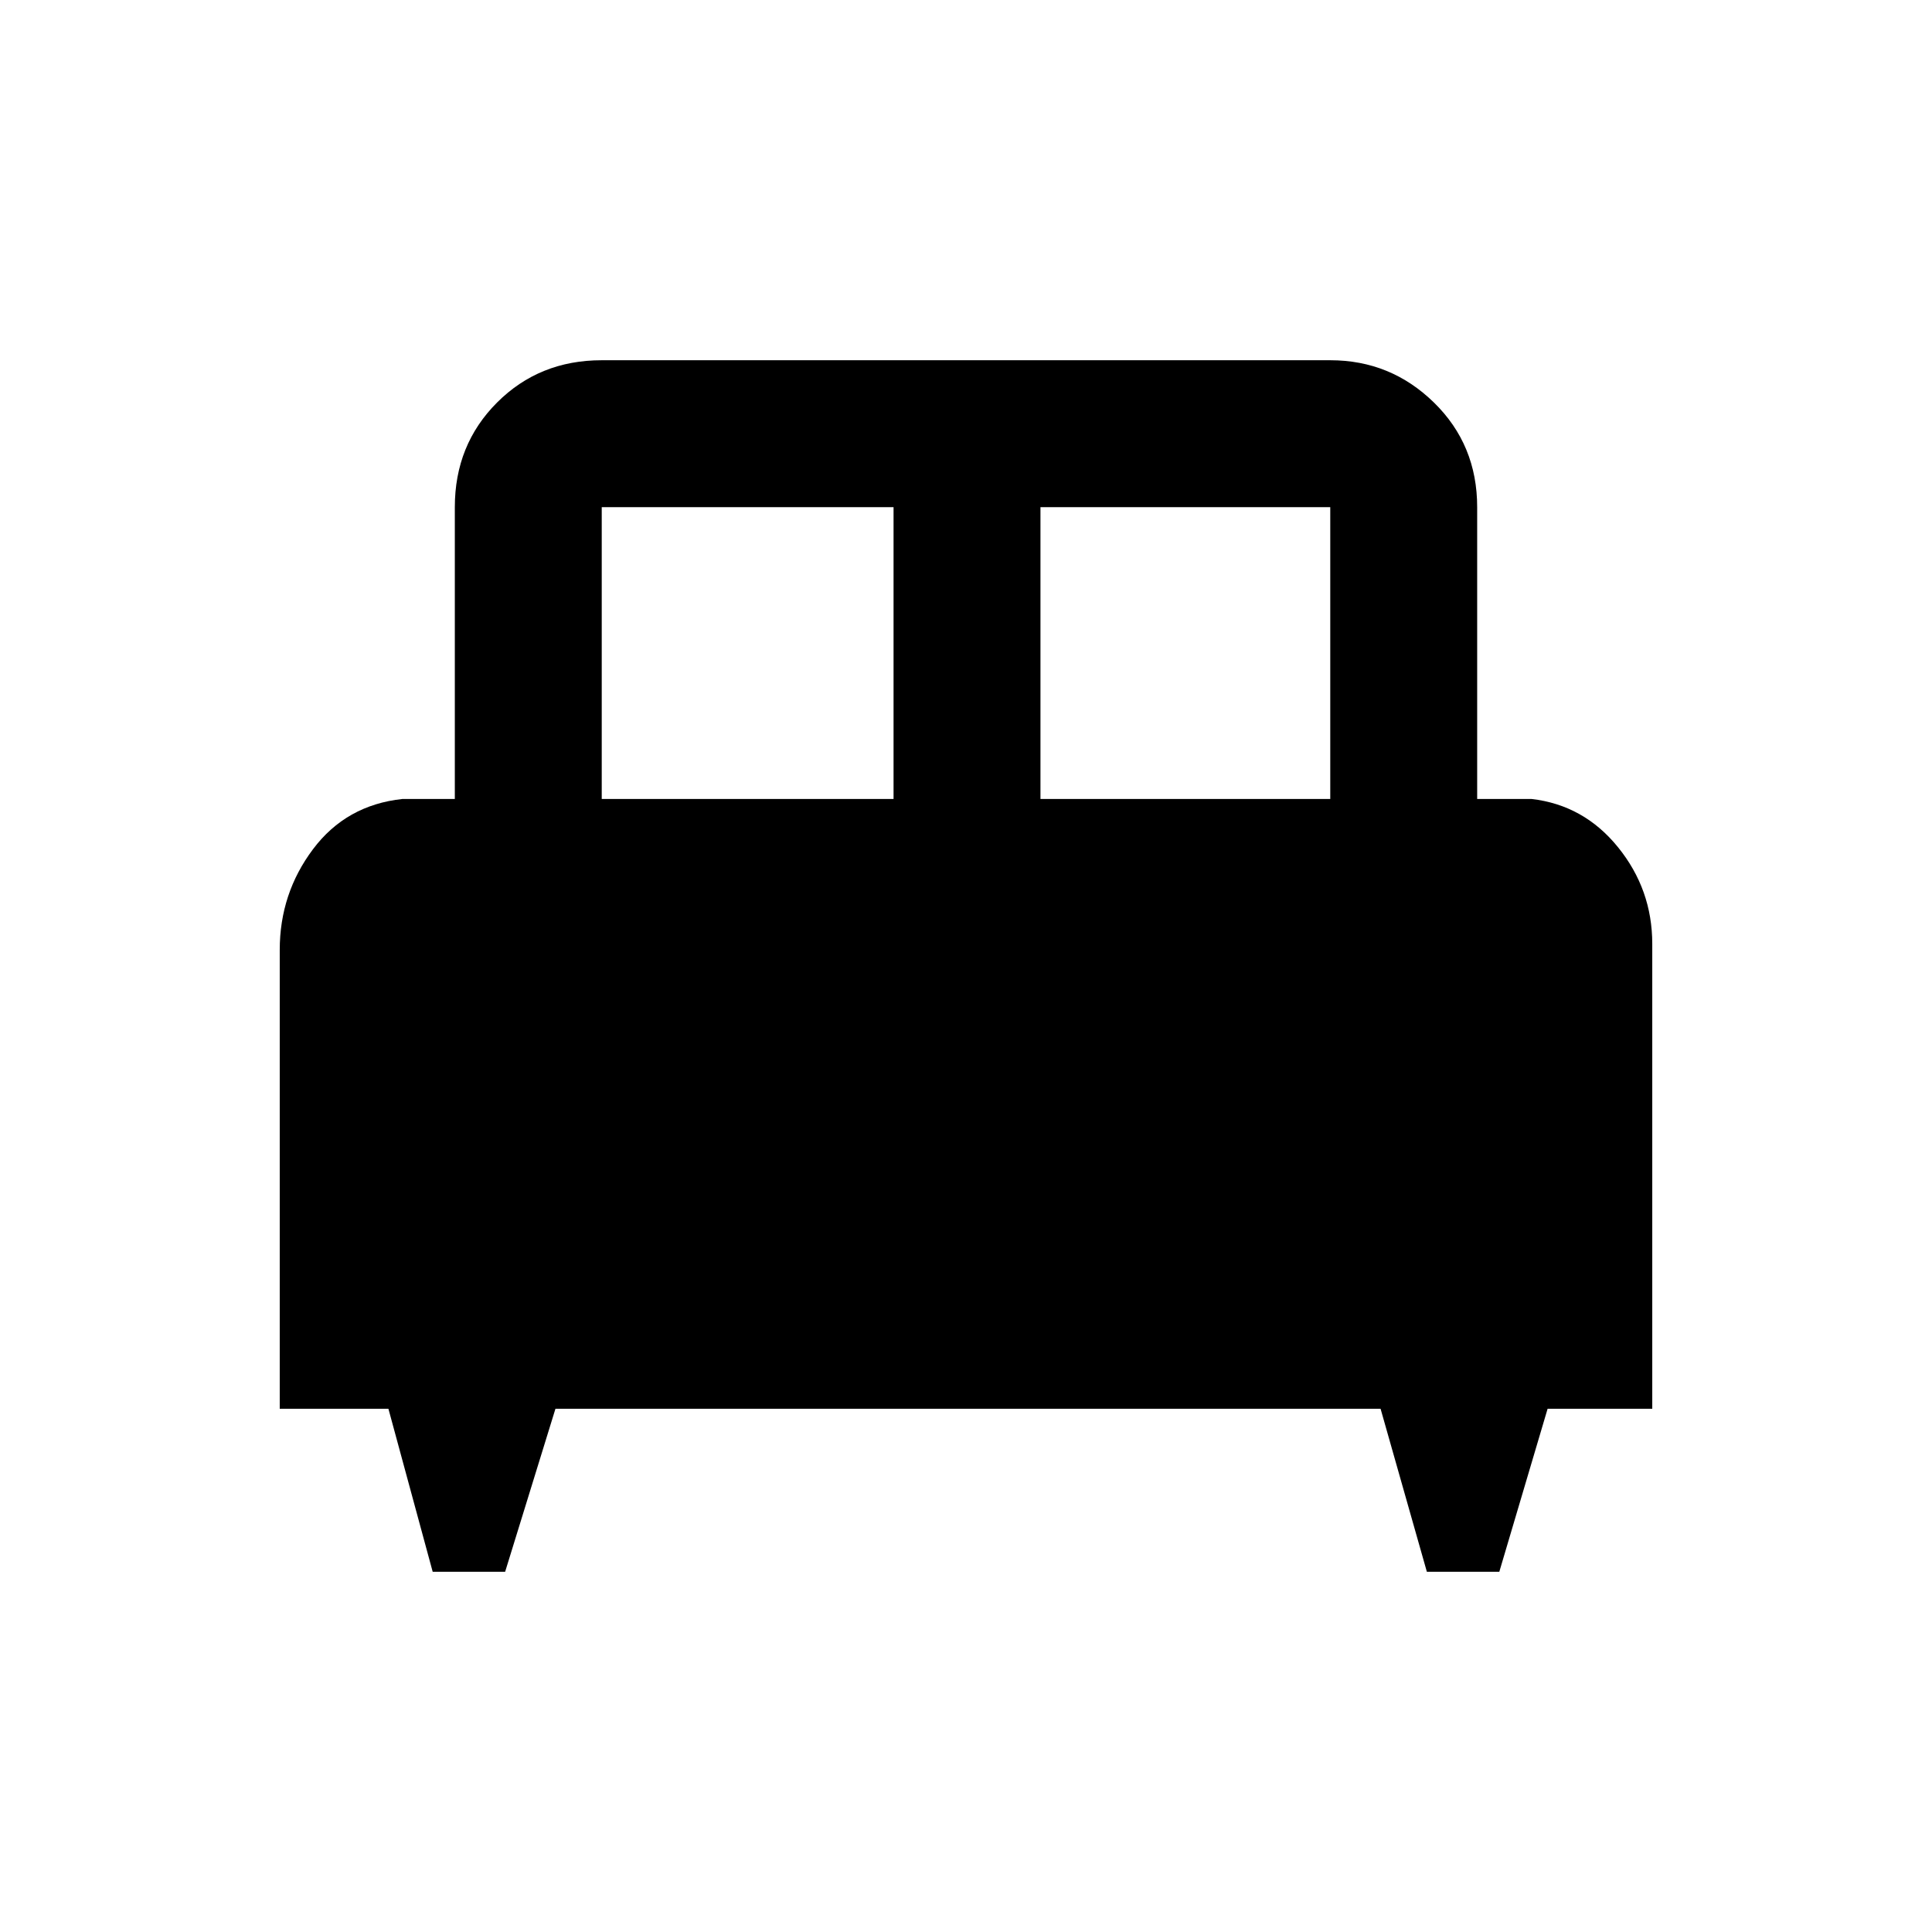 <svg xmlns="http://www.w3.org/2000/svg" height="48" width="48"><path d="M12.55 39.05h-1.8L9.65 35h-2.7V23.6q0-1.4.825-2.5T10 19.85h1.3V12.6q0-1.55 1.05-2.6t2.6-1.05h18.1q1.5 0 2.575 1.05 1.075 1.05 1.075 2.6v7.25h1.35q1.3.15 2.15 1.2.85 1.05.85 2.4V35h-2.6l-1.2 4.05h-1.8L34.3 35H13.8Zm13.3-19.2h7.2V12.6h-7.2Zm-10.9 0h7.25V12.6h-7.25Z"/></svg>